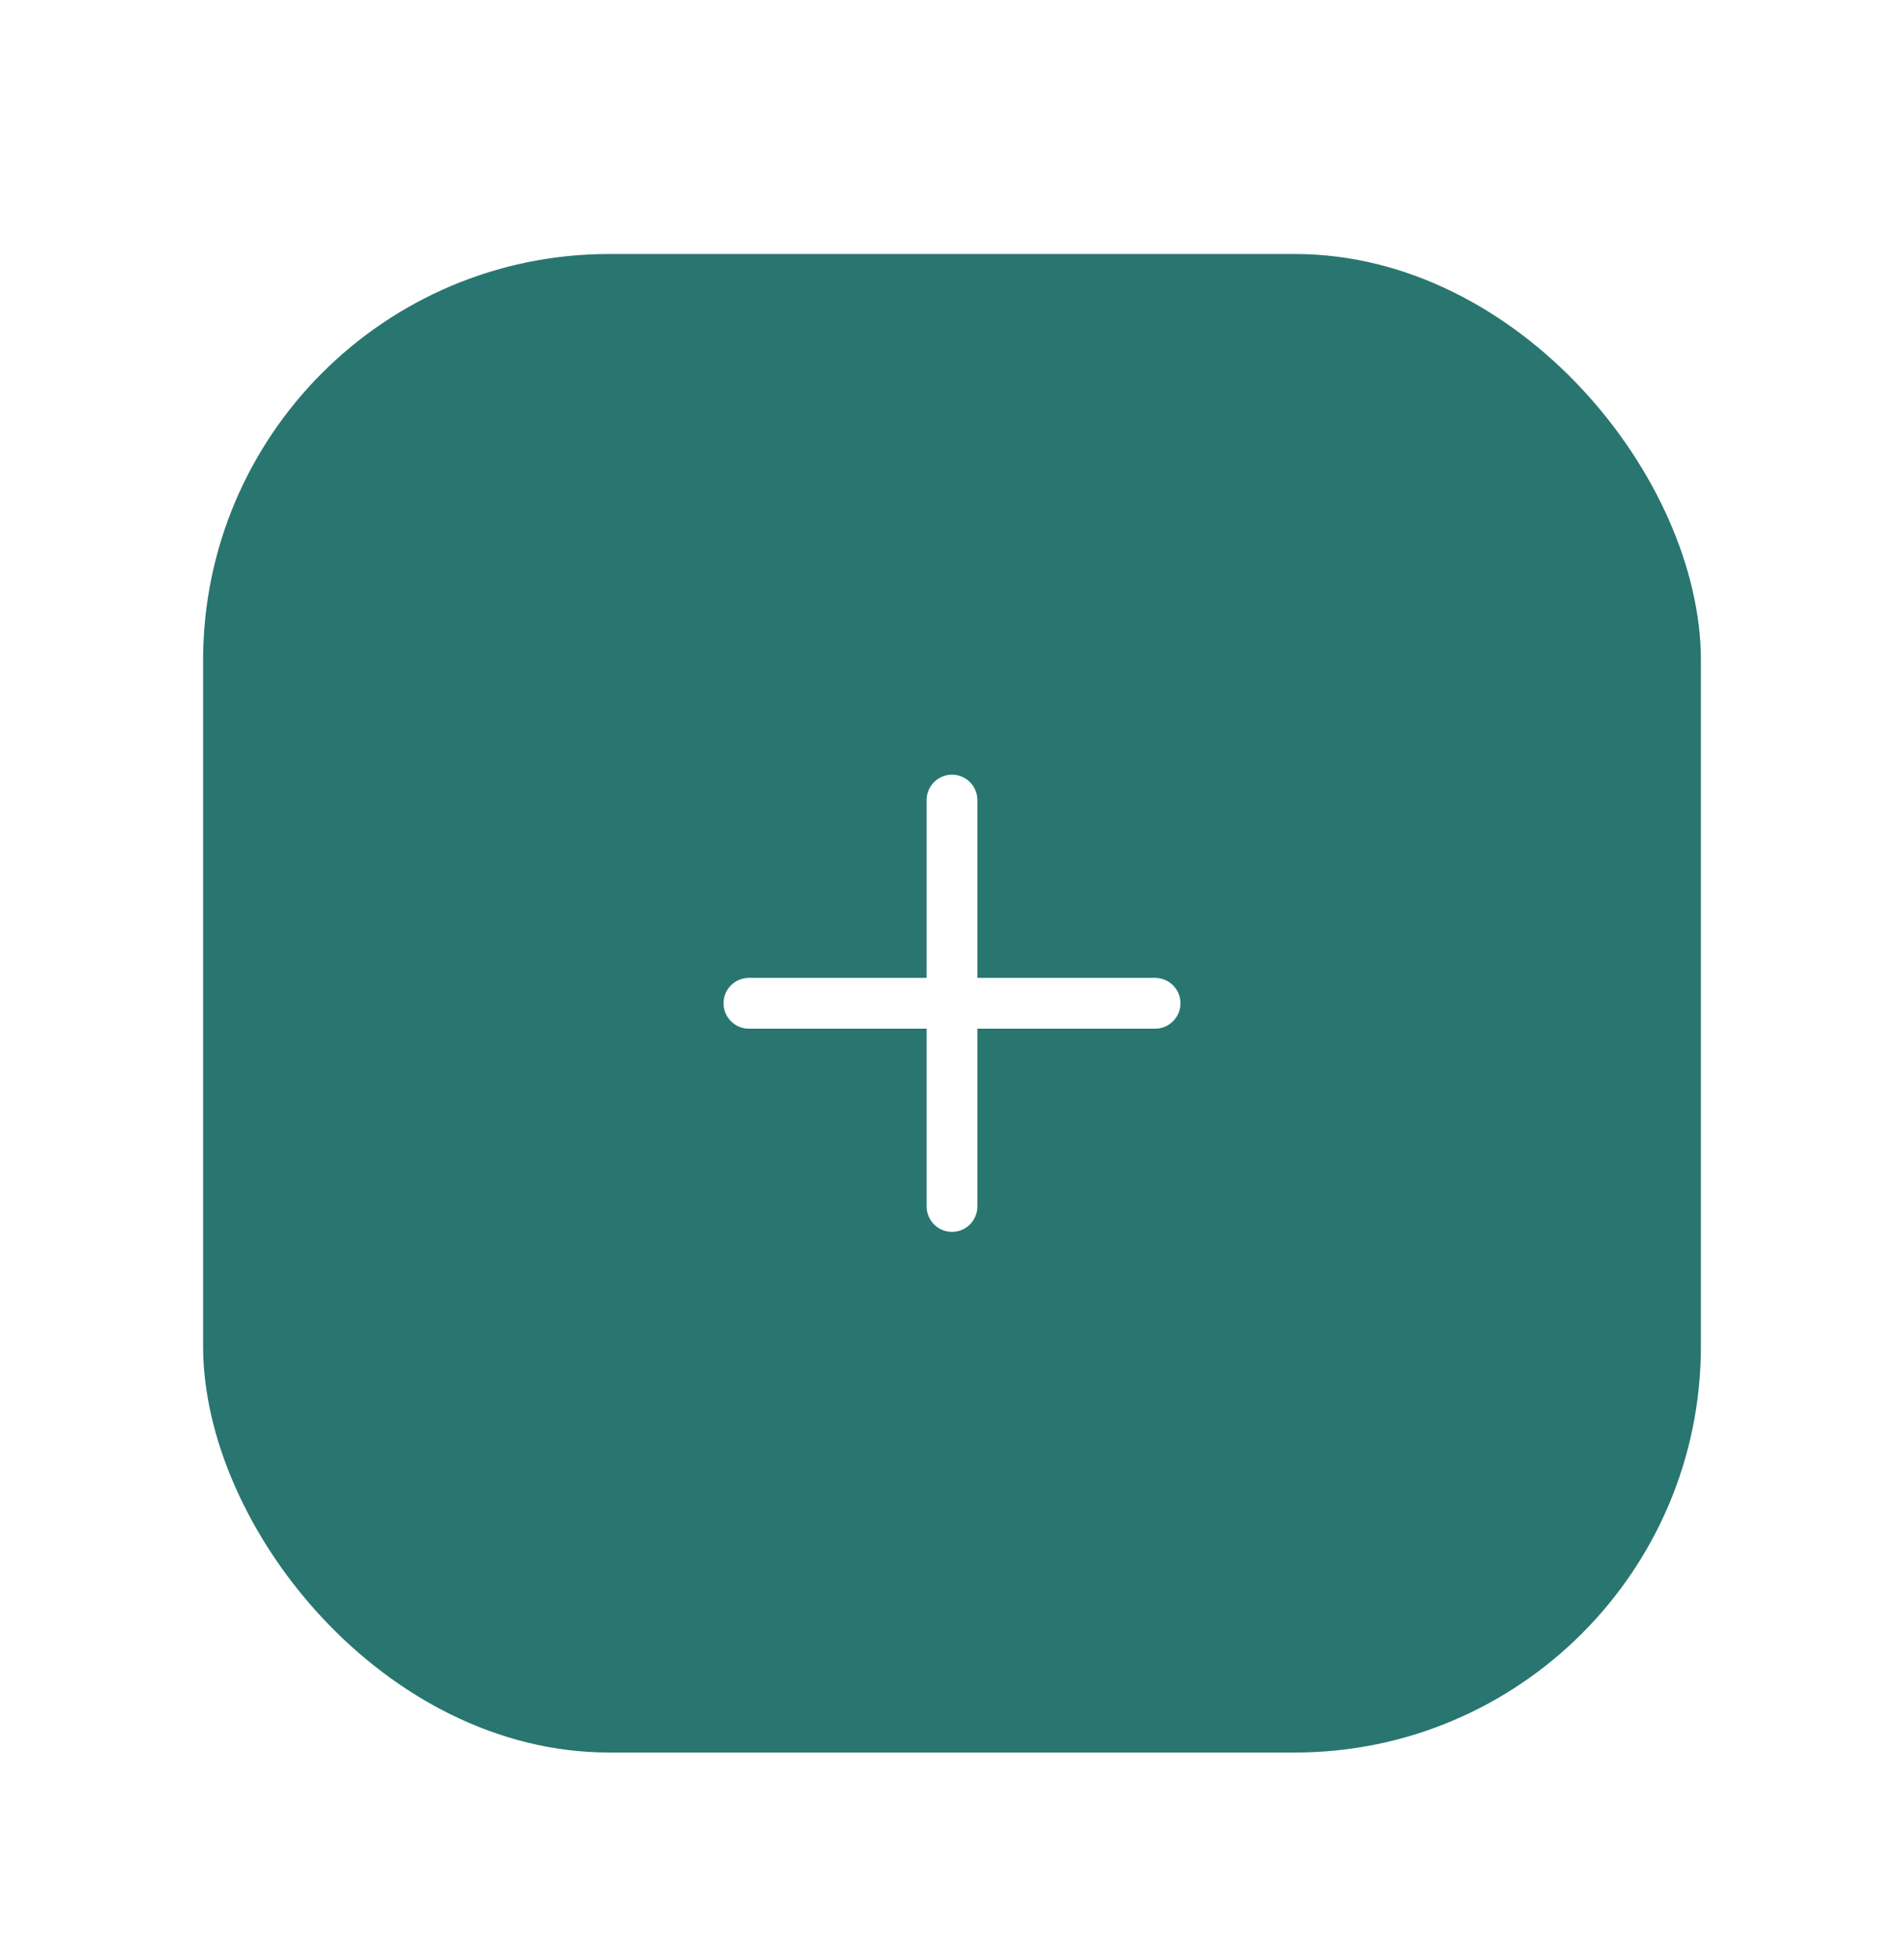 <svg width="75" height="77" viewBox="0 0 75 77" fill="none" xmlns="http://www.w3.org/2000/svg">
<g filter="url(#filter0_d_245_4045)">
<rect x="13" width="59" height="59" rx="16" fill="#28766F"/>
<path d="M42.5 21.5V37.5M50.5 29.5L34.5 29.5" stroke="white" stroke-width="2" stroke-linecap="round" stroke-linejoin="round"/>
</g>
<defs>
<filter id="filter0_d_245_4045" x="0" y="0" width="75" height="77" filterUnits="userSpaceOnUse" color-interpolation-filters="sRGB">
<feFlood flood-opacity="0" result="BackgroundImageFix"/>
<feColorMatrix in="SourceAlpha" type="matrix" values="0 0 0 0 0 0 0 0 0 0 0 0 0 0 0 0 0 0 127 0" result="hardAlpha"/>
<feMorphology radius="7" operator="erode" in="SourceAlpha" result="effect1_dropShadow_245_4045"/>
<feOffset dx="-5" dy="10"/>
<feGaussianBlur stdDeviation="7.5"/>
<feComposite in2="hardAlpha" operator="out"/>
<feColorMatrix type="matrix" values="0 0 0 0 0 0 0 0 0 0 0 0 0 0 0 0 0 0 0.1 0"/>
<feBlend mode="normal" in2="BackgroundImageFix" result="effect1_dropShadow_245_4045"/>
<feBlend mode="normal" in="SourceGraphic" in2="effect1_dropShadow_245_4045" result="shape"/>
</filter>
</defs>
</svg>
